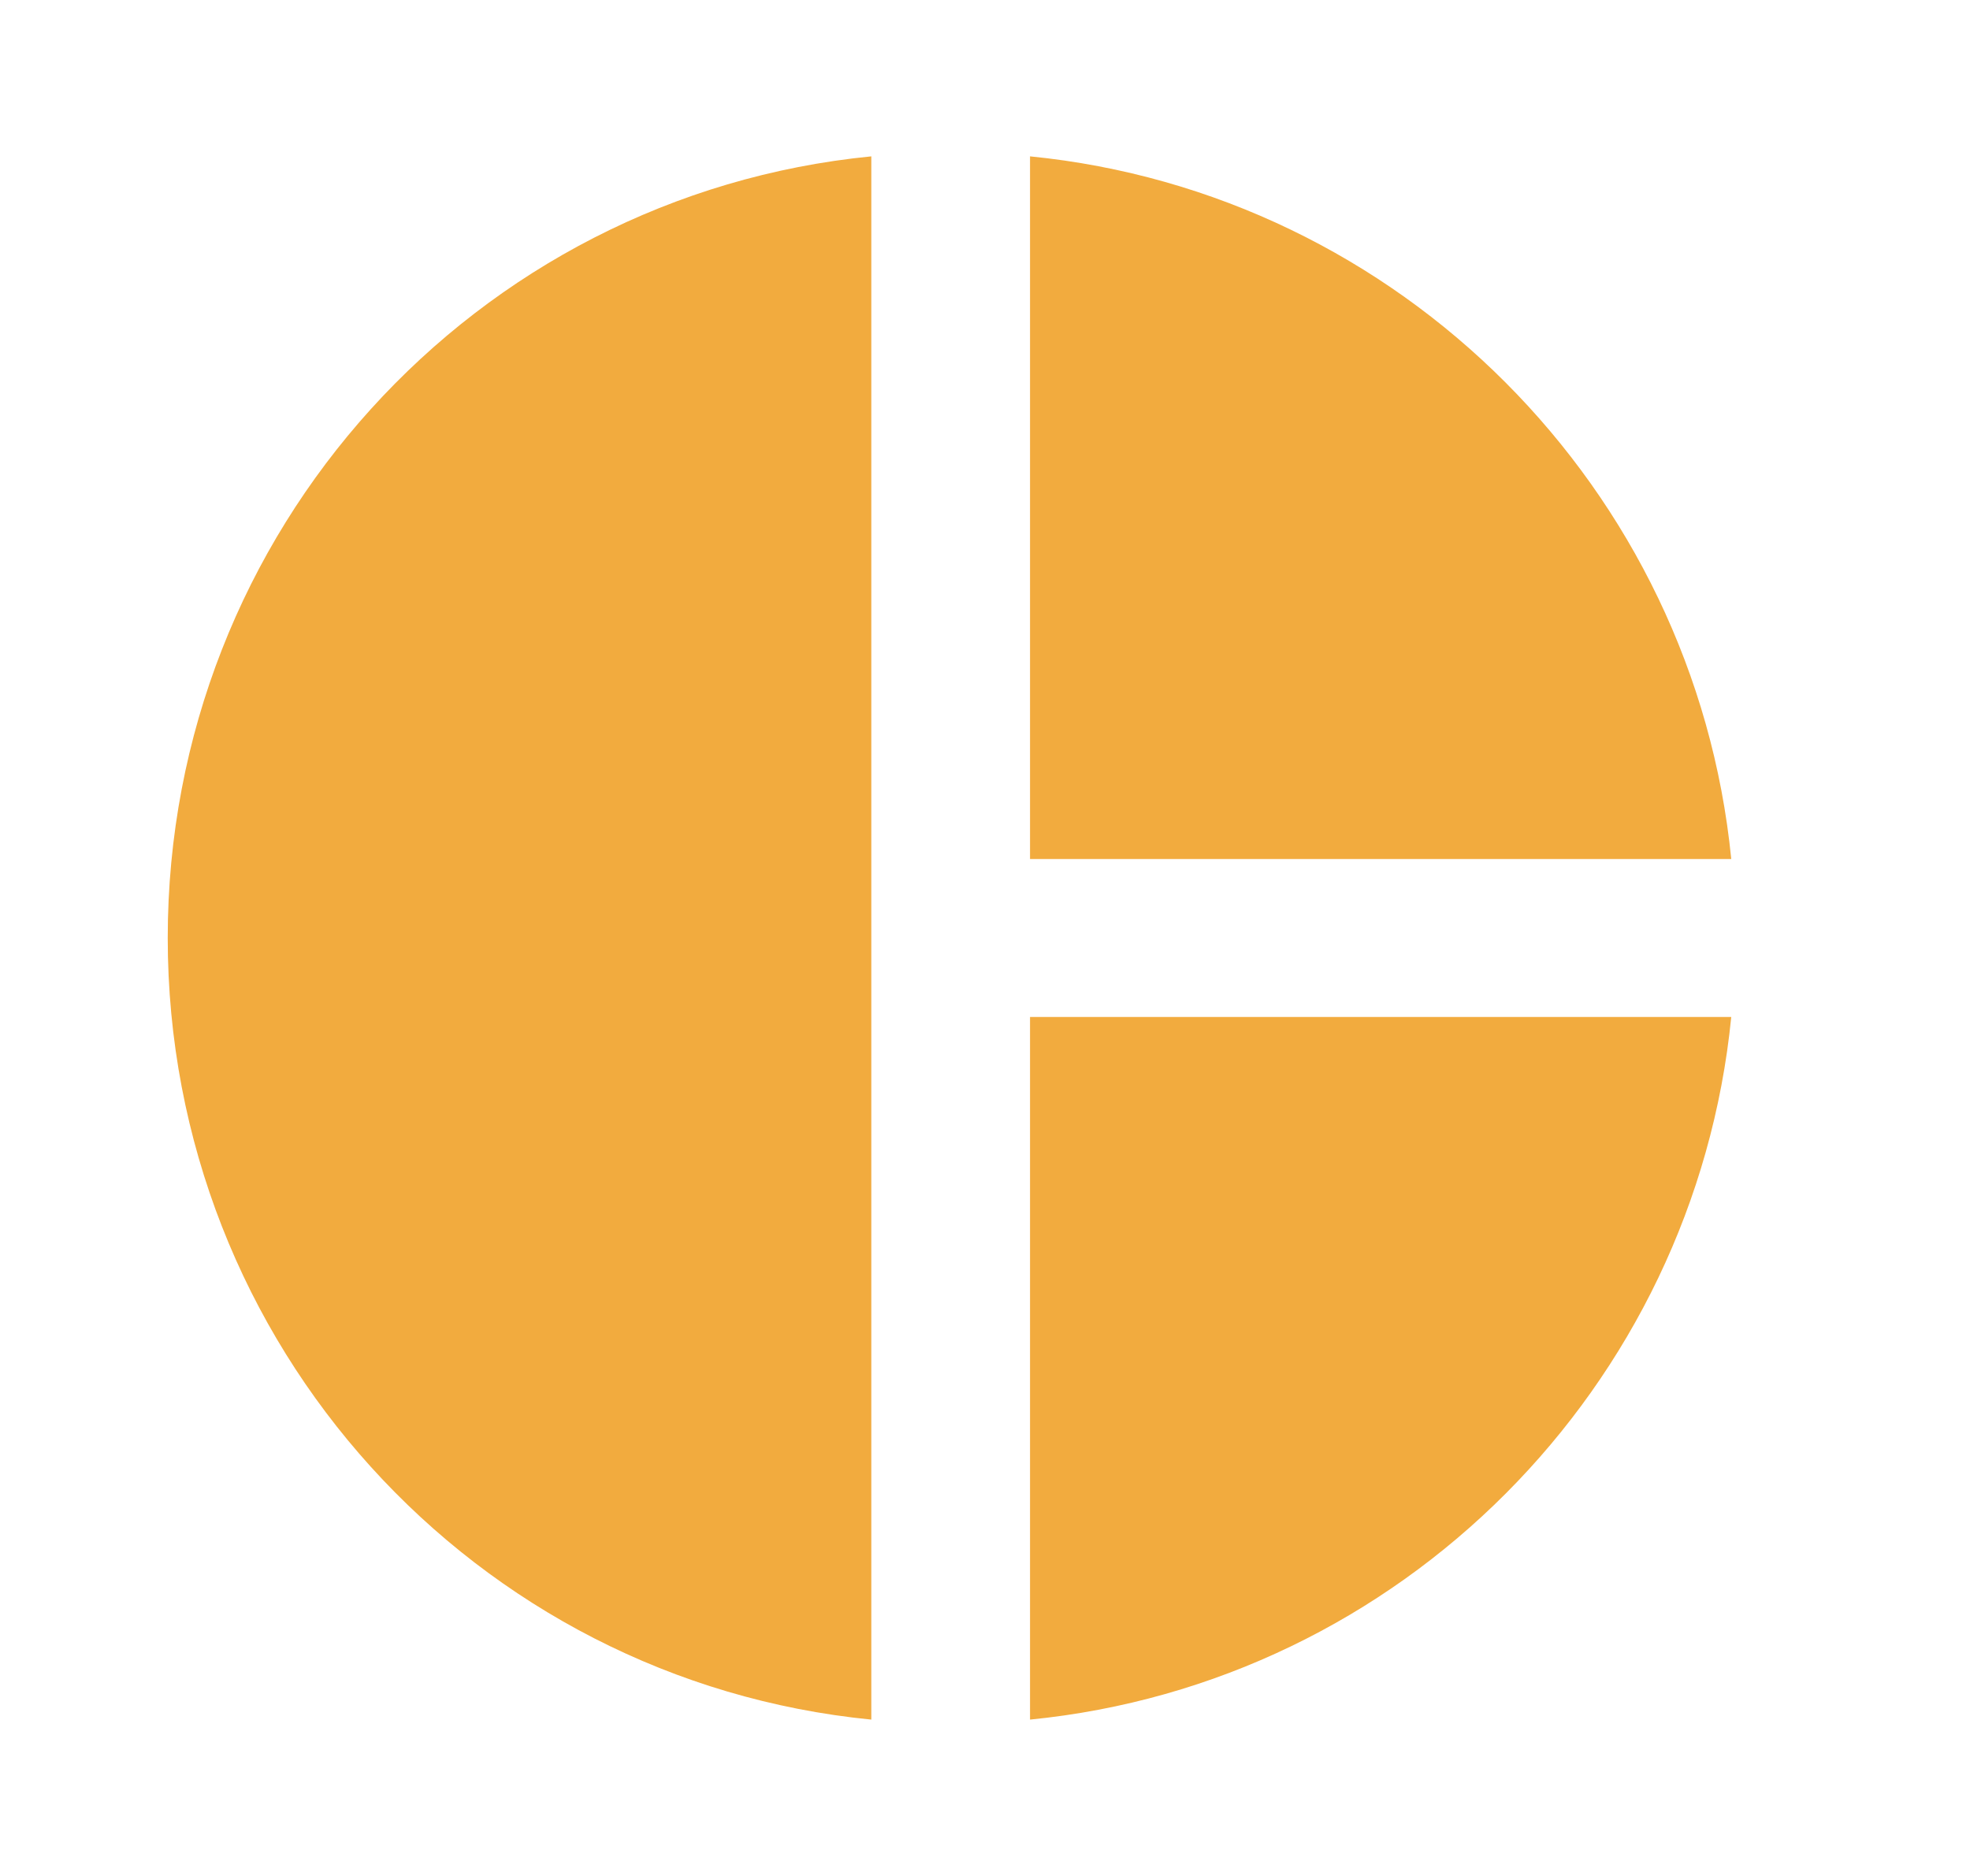 <svg width="21" height="20" viewBox="0 0 21 20" fill="none" xmlns="http://www.w3.org/2000/svg">
<path d="M9.288 1.667V18.333C5.063 17.917 1.788 14.342 1.788 10C1.788 5.658 5.063 2.083 9.288 1.667ZM10.98 1.667V9.158H18.455C18.063 5.208 14.922 2.058 10.98 1.667ZM10.98 10.842V18.333C14.93 17.942 18.063 14.792 18.455 10.842H10.98Z" fill="#F2AB3E"/>
</svg>
